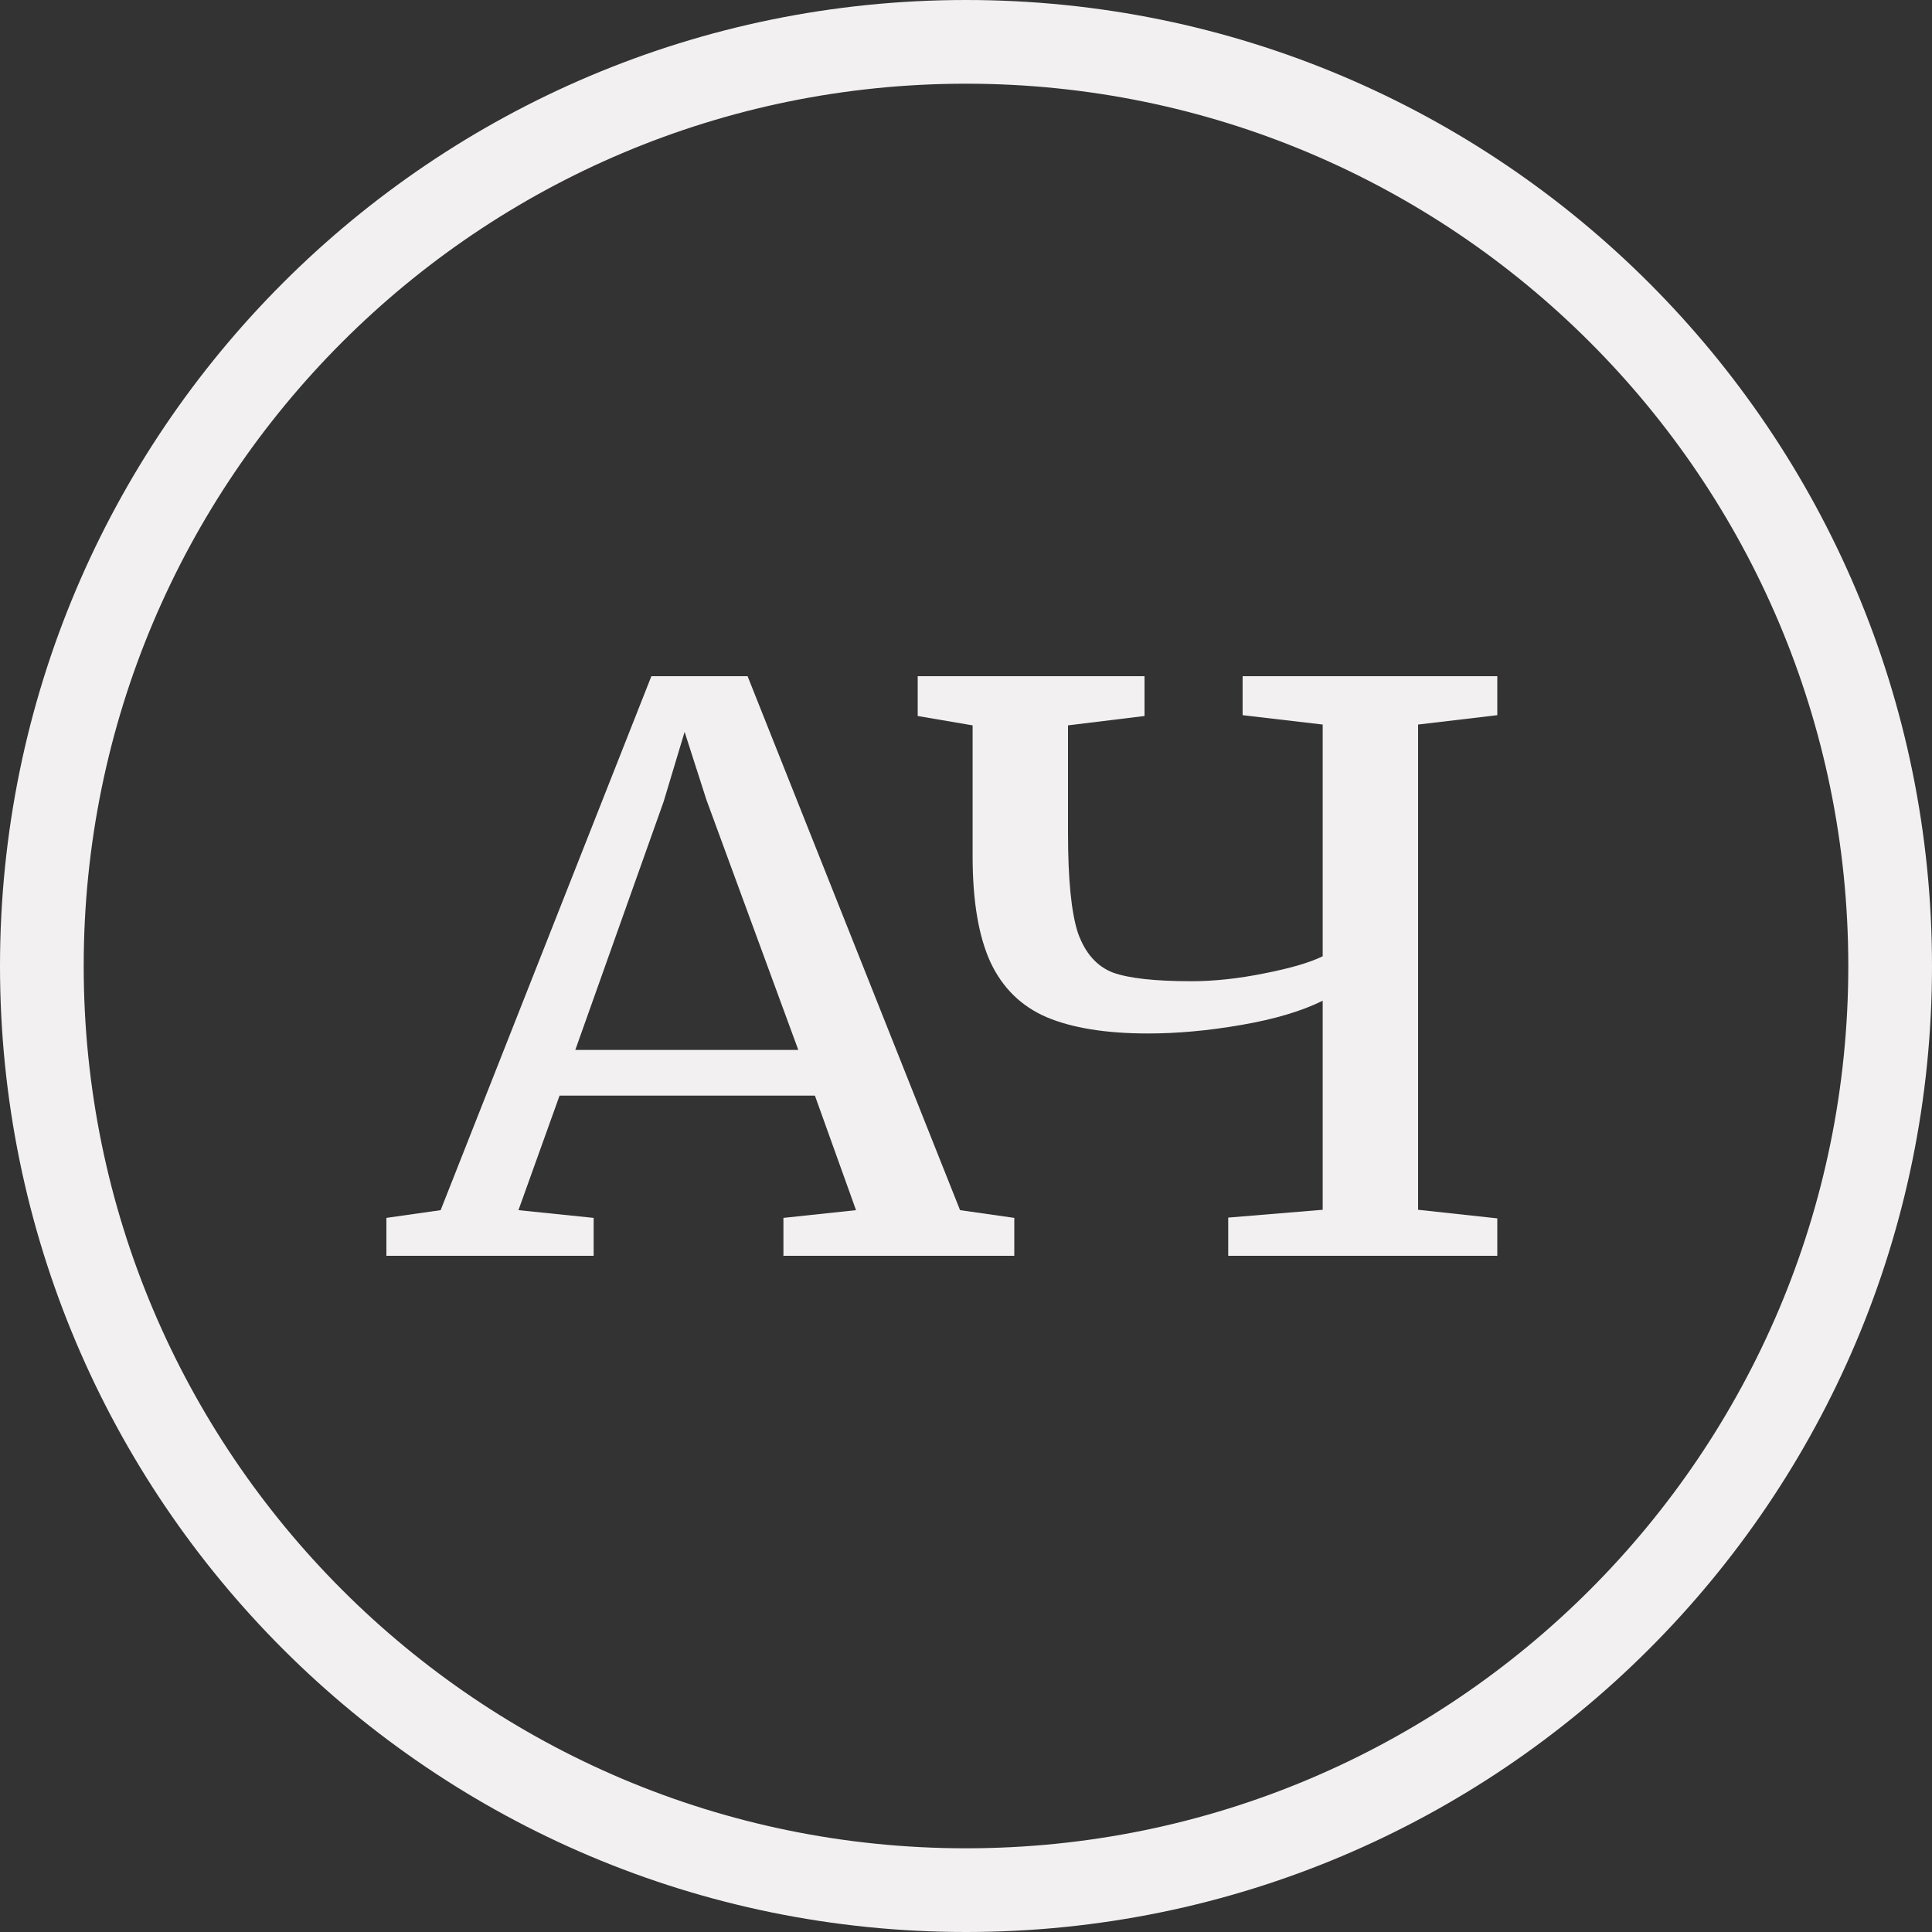 <svg width="40" height="40" viewBox="0 0 40 40" fill="none" xmlns="http://www.w3.org/2000/svg">
<rect x="0" y="0" width="40" height="40" fill="#333333" stroke="none"/>
<path d="M13.486 14H15.478L19.877 25.055L21 25.215V26H16.22V25.215L17.723 25.055L16.872 22.684H11.585L10.734 25.055L12.291 25.215V26H8V25.215L9.123 25.055L13.486 14ZM14.627 16.563L14.174 15.153L13.74 16.596L11.911 21.738H16.528L14.627 16.563Z" fill="#F2F0F0"/>
<path d="M27.385 20.719C26.95 20.934 26.391 21.101 25.708 21.219C25.025 21.338 24.379 21.397 23.77 21.397C22.901 21.397 22.199 21.284 21.665 21.058C21.143 20.832 20.758 20.455 20.509 19.927C20.261 19.389 20.137 18.657 20.137 17.731V15.018L19 14.824V14H23.696V14.824L22.112 15.018V17.246C22.112 18.205 22.18 18.894 22.317 19.314C22.466 19.733 22.708 20.008 23.044 20.137C23.379 20.256 23.919 20.315 24.665 20.315C25.137 20.315 25.64 20.261 26.174 20.153C26.721 20.046 27.124 19.927 27.385 19.798V15.001L25.727 14.807V14H31V14.807L29.36 15.001V25.047L31 25.225V26H25.429V25.209L27.385 25.047V20.719Z" fill="#F2F0F0"/>
<path fill-rule="evenodd" clip-rule="evenodd" d="M20 38.267C30.088 38.267 38.267 30.088 38.267 20C38.267 9.912 30.088 1.733 20 1.733C9.912 1.733 1.733 9.912 1.733 20C1.733 30.088 9.912 38.267 20 38.267ZM20 40C31.046 40 40 31.046 40 20C40 8.954 31.046 0 20 0C8.954 0 0 8.954 0 20C0 31.046 8.954 40 20 40Z" fill="#F2F0F0"/>
</svg>
